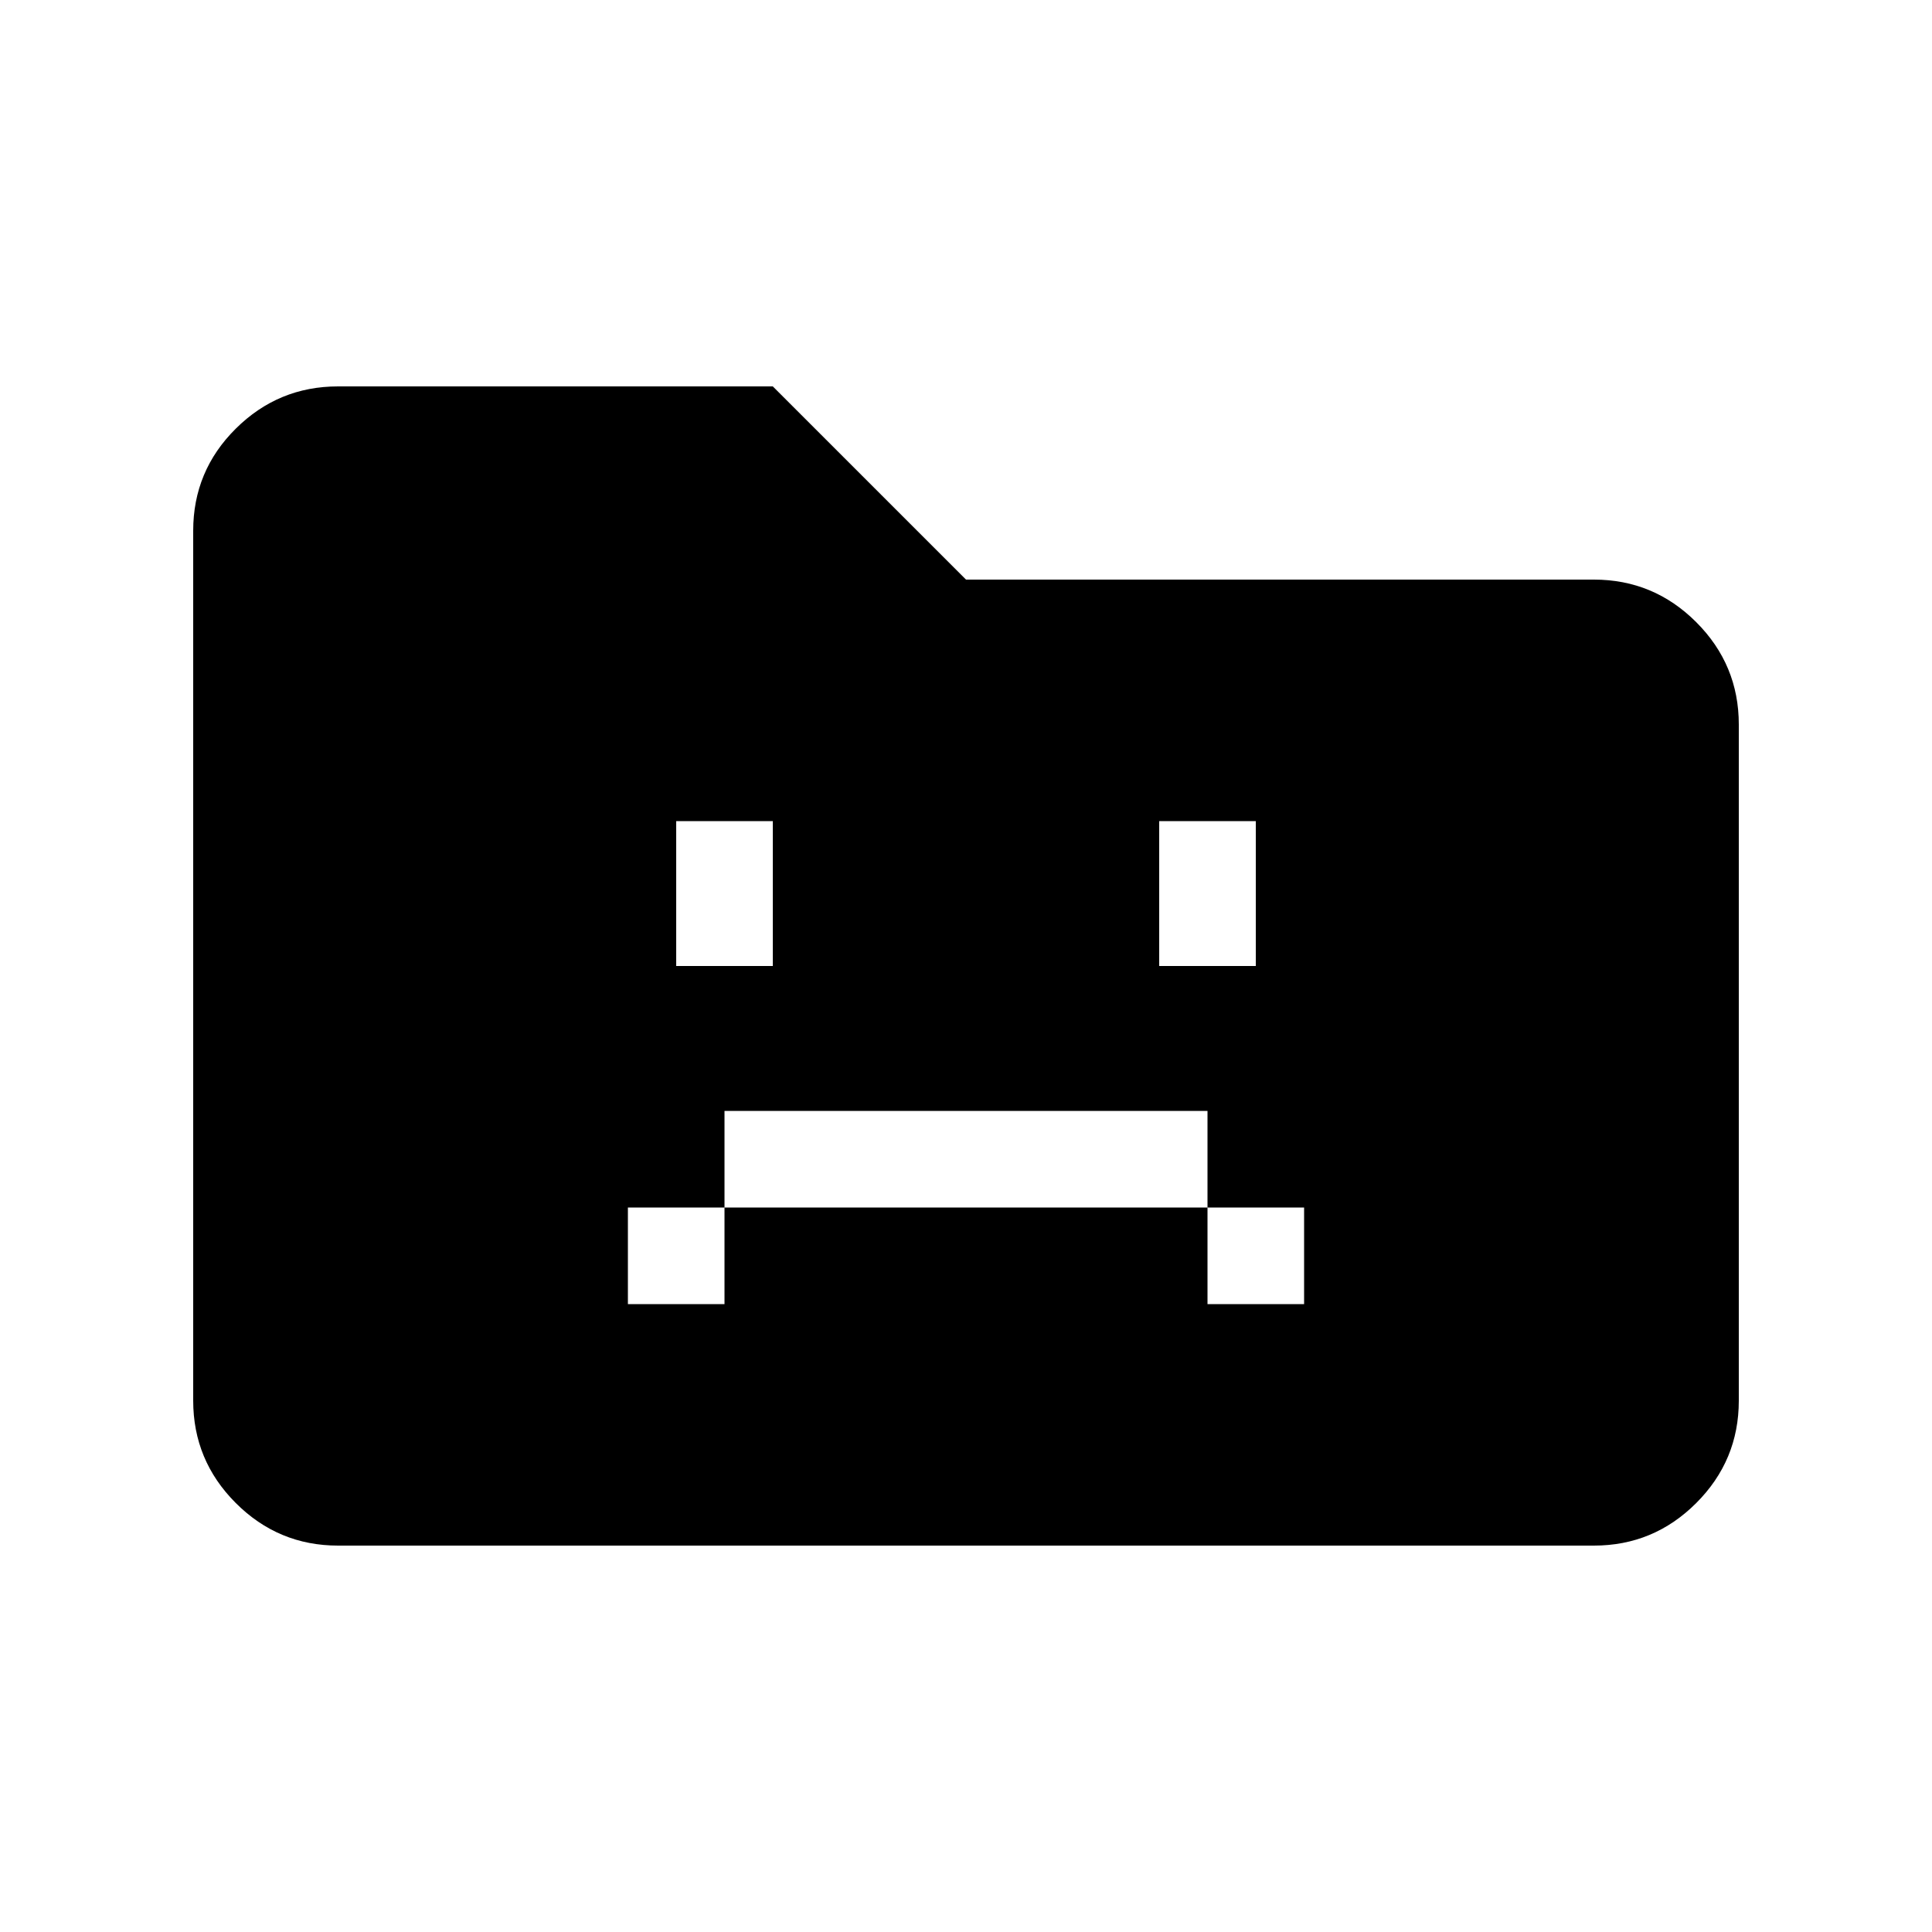<svg xmlns="http://www.w3.org/2000/svg" viewBox="0 96 960 960"><path d="M312 744h48v-48h240v48h48v-48h-48v-48H360v48h-48v48Zm24-168h48v-72h-48v72Zm240 0h48v-72h-48v72ZM168 864q-29.7 0-50.85-21.162Q96 821.676 96 791.96V359.717Q96 330 117.15 309T168 288h216l96 96h312q29.7 0 50.85 21.15Q864 426.3 864 456v336q0 29.7-21.15 50.85Q821.7 864 792 864H168Z"/></svg>
